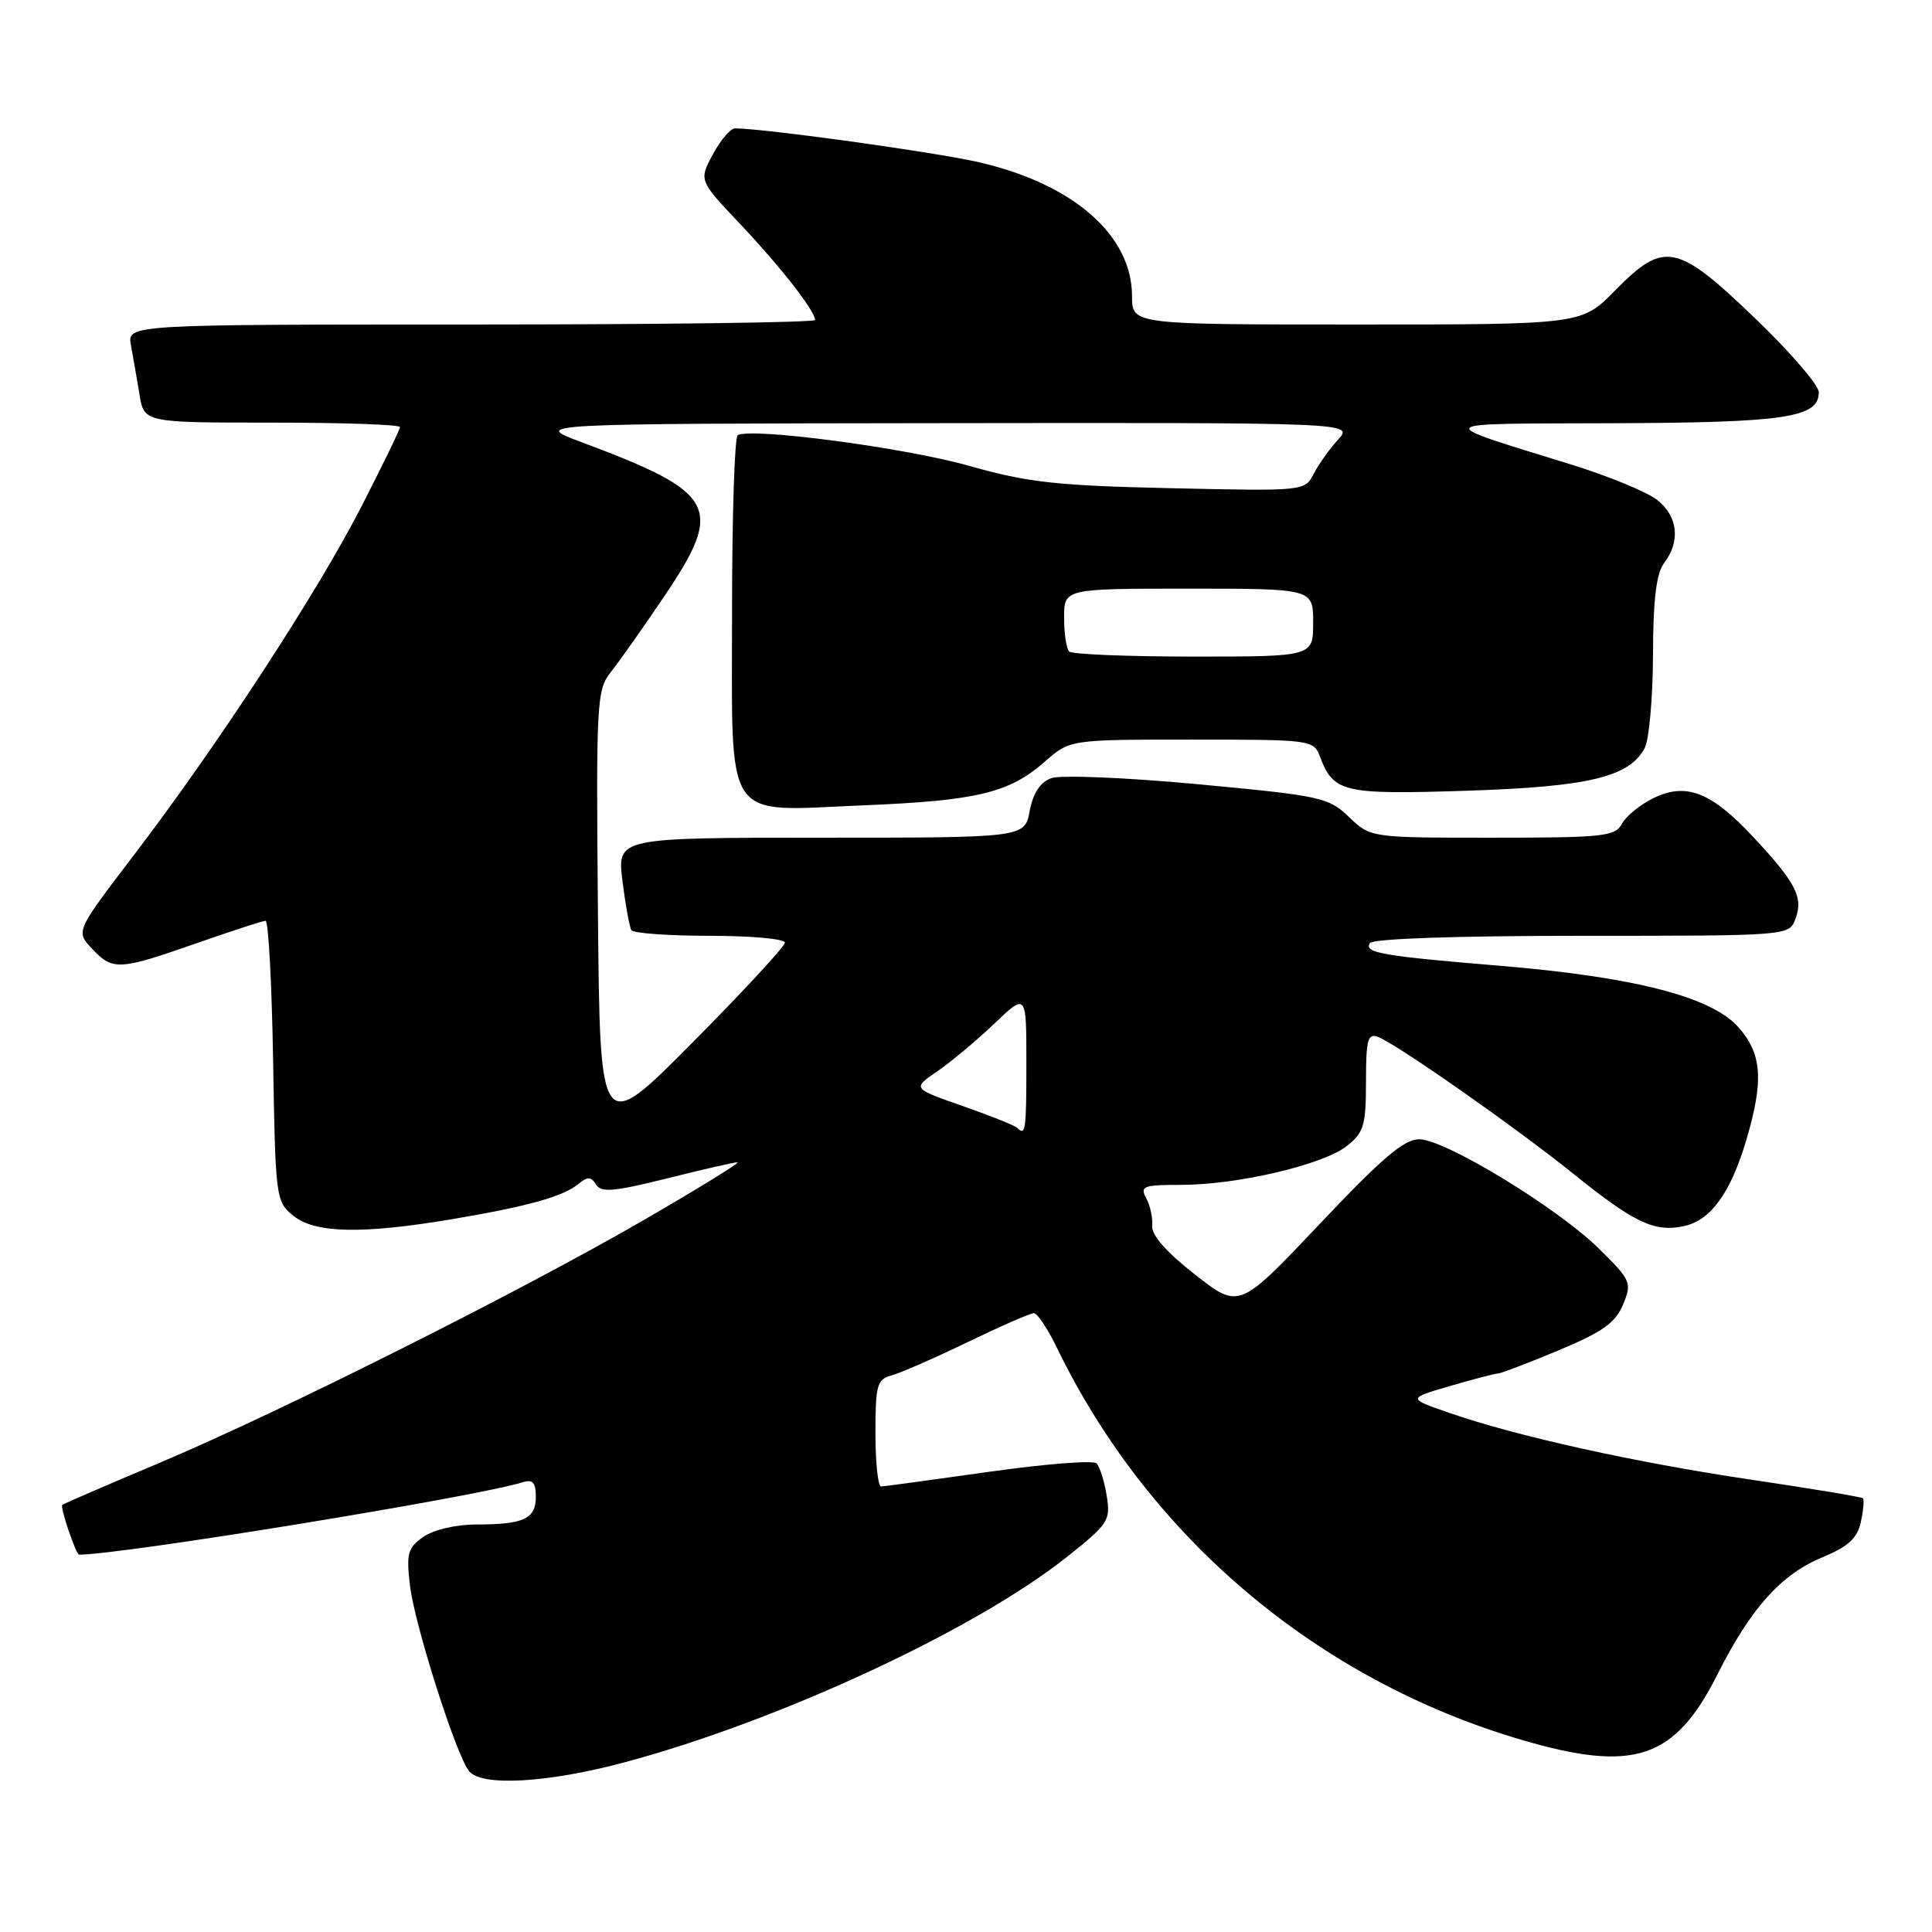 <?xml version="1.0" encoding="UTF-8" standalone="no"?>
<!DOCTYPE svg PUBLIC "-//W3C//DTD SVG 1.1//EN" "http://www.w3.org/Graphics/SVG/1.1/DTD/svg11.dtd" >
<svg xmlns="http://www.w3.org/2000/svg" xmlns:xlink="http://www.w3.org/1999/xlink" version="1.1" viewBox="0 0 256 256">
 <g >
 <path fill="currentColor"
d=" M 82.75 233.52 C 103.23 228.03 129.15 216.00 141.35 206.32 C 146.89 201.92 147.18 201.48 146.64 198.17 C 146.33 196.25 145.72 194.32 145.29 193.90 C 144.85 193.47 138.43 193.98 131.00 195.03 C 123.58 196.08 117.16 196.95 116.75 196.97 C 116.34 196.99 116.00 193.81 116.00 189.91 C 116.00 183.55 116.22 182.76 118.10 182.26 C 119.25 181.96 123.78 179.98 128.17 177.86 C 132.56 175.74 136.53 174.00 136.99 174.00 C 137.45 174.00 138.81 176.04 140.02 178.53 C 152.21 203.72 174.59 222.61 201.65 230.55 C 216.52 234.91 221.91 233.11 227.56 221.89 C 231.99 213.08 236.00 208.61 241.50 206.34 C 244.90 204.93 246.10 203.84 246.57 201.68 C 246.91 200.13 247.03 198.71 246.85 198.53 C 246.66 198.35 239.97 197.24 232.00 196.06 C 216.59 193.77 201.03 190.33 192.00 187.20 C 186.50 185.30 186.50 185.30 192.15 183.65 C 195.26 182.74 198.11 182.00 198.47 182.00 C 198.84 182.00 202.44 180.63 206.47 178.95 C 212.34 176.50 214.05 175.29 215.06 172.87 C 216.26 169.96 216.13 169.66 211.91 165.49 C 206.43 160.08 191.55 151.01 188.08 150.96 C 186.07 150.93 183.17 153.40 174.85 162.20 C 164.19 173.47 164.19 173.47 158.35 168.89 C 154.58 165.95 152.56 163.65 152.67 162.45 C 152.77 161.42 152.42 159.78 151.89 158.79 C 151.02 157.17 151.46 157.00 156.52 157.00 C 163.96 157.00 175.29 154.34 178.45 151.86 C 180.72 150.08 181.00 149.13 181.00 143.32 C 181.00 137.78 181.24 136.88 182.58 137.39 C 185.10 138.36 200.87 149.40 208.50 155.55 C 216.58 162.06 219.26 163.32 223.16 162.46 C 226.69 161.69 229.32 158.05 231.39 151.07 C 233.75 143.11 233.48 139.56 230.25 136.01 C 226.64 132.05 216.43 129.44 198.73 127.97 C 183.05 126.66 180.72 126.26 181.52 124.97 C 181.88 124.38 192.91 124.00 209.59 124.00 C 237.06 124.00 237.06 124.00 237.91 121.75 C 238.98 118.92 237.95 116.93 232.30 110.89 C 226.73 104.93 223.43 103.65 219.10 105.75 C 217.35 106.60 215.47 108.13 214.92 109.15 C 214.02 110.83 212.48 111.00 197.77 111.00 C 181.61 111.00 181.61 111.00 178.75 108.26 C 176.03 105.65 175.04 105.44 158.69 103.91 C 149.16 103.02 140.52 102.67 139.30 103.11 C 137.83 103.65 136.89 105.08 136.44 107.45 C 135.78 111.00 135.78 111.00 108.77 111.00 C 81.77 111.00 81.77 111.00 82.48 116.75 C 82.88 119.91 83.41 122.84 83.66 123.25 C 83.91 123.66 88.59 124.00 94.06 124.00 C 99.53 124.00 104.00 124.41 104.00 124.90 C 104.00 125.40 98.49 131.36 91.75 138.15 C 79.50 150.50 79.50 150.50 79.23 121.01 C 78.98 92.79 79.06 91.41 80.97 89.01 C 82.07 87.63 85.25 83.12 88.03 79.00 C 96.00 67.16 94.99 65.29 77.00 58.57 C 70.50 56.14 70.50 56.14 124.92 56.07 C 179.35 56.00 179.35 56.00 177.30 58.25 C 176.17 59.49 174.72 61.53 174.07 62.79 C 172.89 65.08 172.81 65.08 155.19 64.69 C 139.94 64.35 136.23 63.94 128.31 61.70 C 119.84 59.31 99.49 56.62 97.75 57.67 C 97.34 57.92 97.00 68.37 97.00 80.90 C 97.00 109.49 95.66 107.48 114.22 106.72 C 129.42 106.10 133.71 105.08 138.41 100.95 C 141.76 98.00 141.76 98.00 157.91 98.00 C 173.81 98.00 174.06 98.03 174.92 100.29 C 176.71 105.01 177.97 105.30 194.26 104.78 C 210.46 104.26 215.87 102.97 217.92 99.15 C 218.51 98.04 219.01 92.49 219.03 86.82 C 219.05 79.33 219.47 75.97 220.53 74.56 C 222.70 71.70 222.32 68.40 219.59 66.25 C 218.26 65.20 213.20 63.11 208.34 61.60 C 189.51 55.76 189.11 56.17 213.70 56.08 C 236.60 56.00 241.00 55.34 241.00 51.98 C 241.00 51.04 237.19 46.61 232.52 42.14 C 222.18 32.21 220.50 31.88 214.00 38.50 C 209.58 43.00 209.58 43.00 179.79 43.00 C 150.00 43.00 150.00 43.00 150.00 39.25 C 149.99 31.15 142.20 24.35 129.64 21.48 C 123.76 20.14 101.42 17.04 97.41 17.01 C 96.81 17.00 95.48 18.55 94.46 20.45 C 92.60 23.90 92.60 23.90 98.09 29.70 C 103.43 35.35 108.00 41.20 108.00 42.40 C 108.00 42.73 87.49 43.00 62.42 43.00 C 16.84 43.00 16.84 43.00 17.35 45.75 C 17.63 47.26 18.14 50.19 18.48 52.25 C 19.09 56.00 19.09 56.00 36.05 56.00 C 45.37 56.00 53.00 56.26 53.00 56.59 C 53.00 56.91 50.69 61.66 47.87 67.16 C 41.98 78.63 28.68 98.99 17.63 113.45 C 10.03 123.41 10.03 123.41 12.19 125.70 C 14.94 128.63 15.74 128.59 26.00 125.00 C 30.68 123.36 34.81 122.02 35.19 122.01 C 35.57 122.01 36.02 130.37 36.19 140.59 C 36.49 158.74 36.56 159.23 38.86 161.09 C 41.75 163.43 47.98 163.56 60.00 161.53 C 70.02 159.84 74.64 158.54 76.67 156.86 C 77.85 155.88 78.32 155.90 78.98 156.96 C 79.65 158.05 81.36 157.90 88.36 156.15 C 93.07 154.97 97.28 154.00 97.71 154.01 C 98.15 154.01 92.65 157.41 85.50 161.55 C 68.89 171.17 37.09 187.11 21.01 193.89 C 14.14 196.78 8.40 199.27 8.25 199.41 C 7.94 199.72 10.07 206.00 10.48 206.00 C 16.13 206.00 63.08 198.34 69.25 196.41 C 70.59 195.99 71.00 196.44 71.00 198.33 C 71.00 201.26 69.41 202.00 63.14 202.00 C 60.40 202.00 57.47 202.69 56.10 203.64 C 54.03 205.09 53.82 205.84 54.32 210.08 C 54.95 215.34 60.46 232.65 62.17 234.71 C 63.86 236.74 72.60 236.24 82.75 233.52 Z  M 134.77 149.44 C 134.47 149.13 131.21 147.83 127.55 146.55 C 120.88 144.22 120.88 144.22 124.19 141.96 C 126.01 140.71 129.41 137.87 131.75 135.64 C 136.00 131.58 136.00 131.58 136.00 140.79 C 136.00 149.84 135.90 150.56 134.77 149.44 Z  M 141.67 86.33 C 141.30 85.97 141.00 83.94 141.00 81.83 C 141.00 78.00 141.00 78.00 157.50 78.00 C 174.00 78.00 174.00 78.00 174.00 82.50 C 174.00 87.00 174.00 87.00 158.17 87.00 C 149.46 87.00 142.03 86.70 141.67 86.33 Z "/>
</g>
</svg>